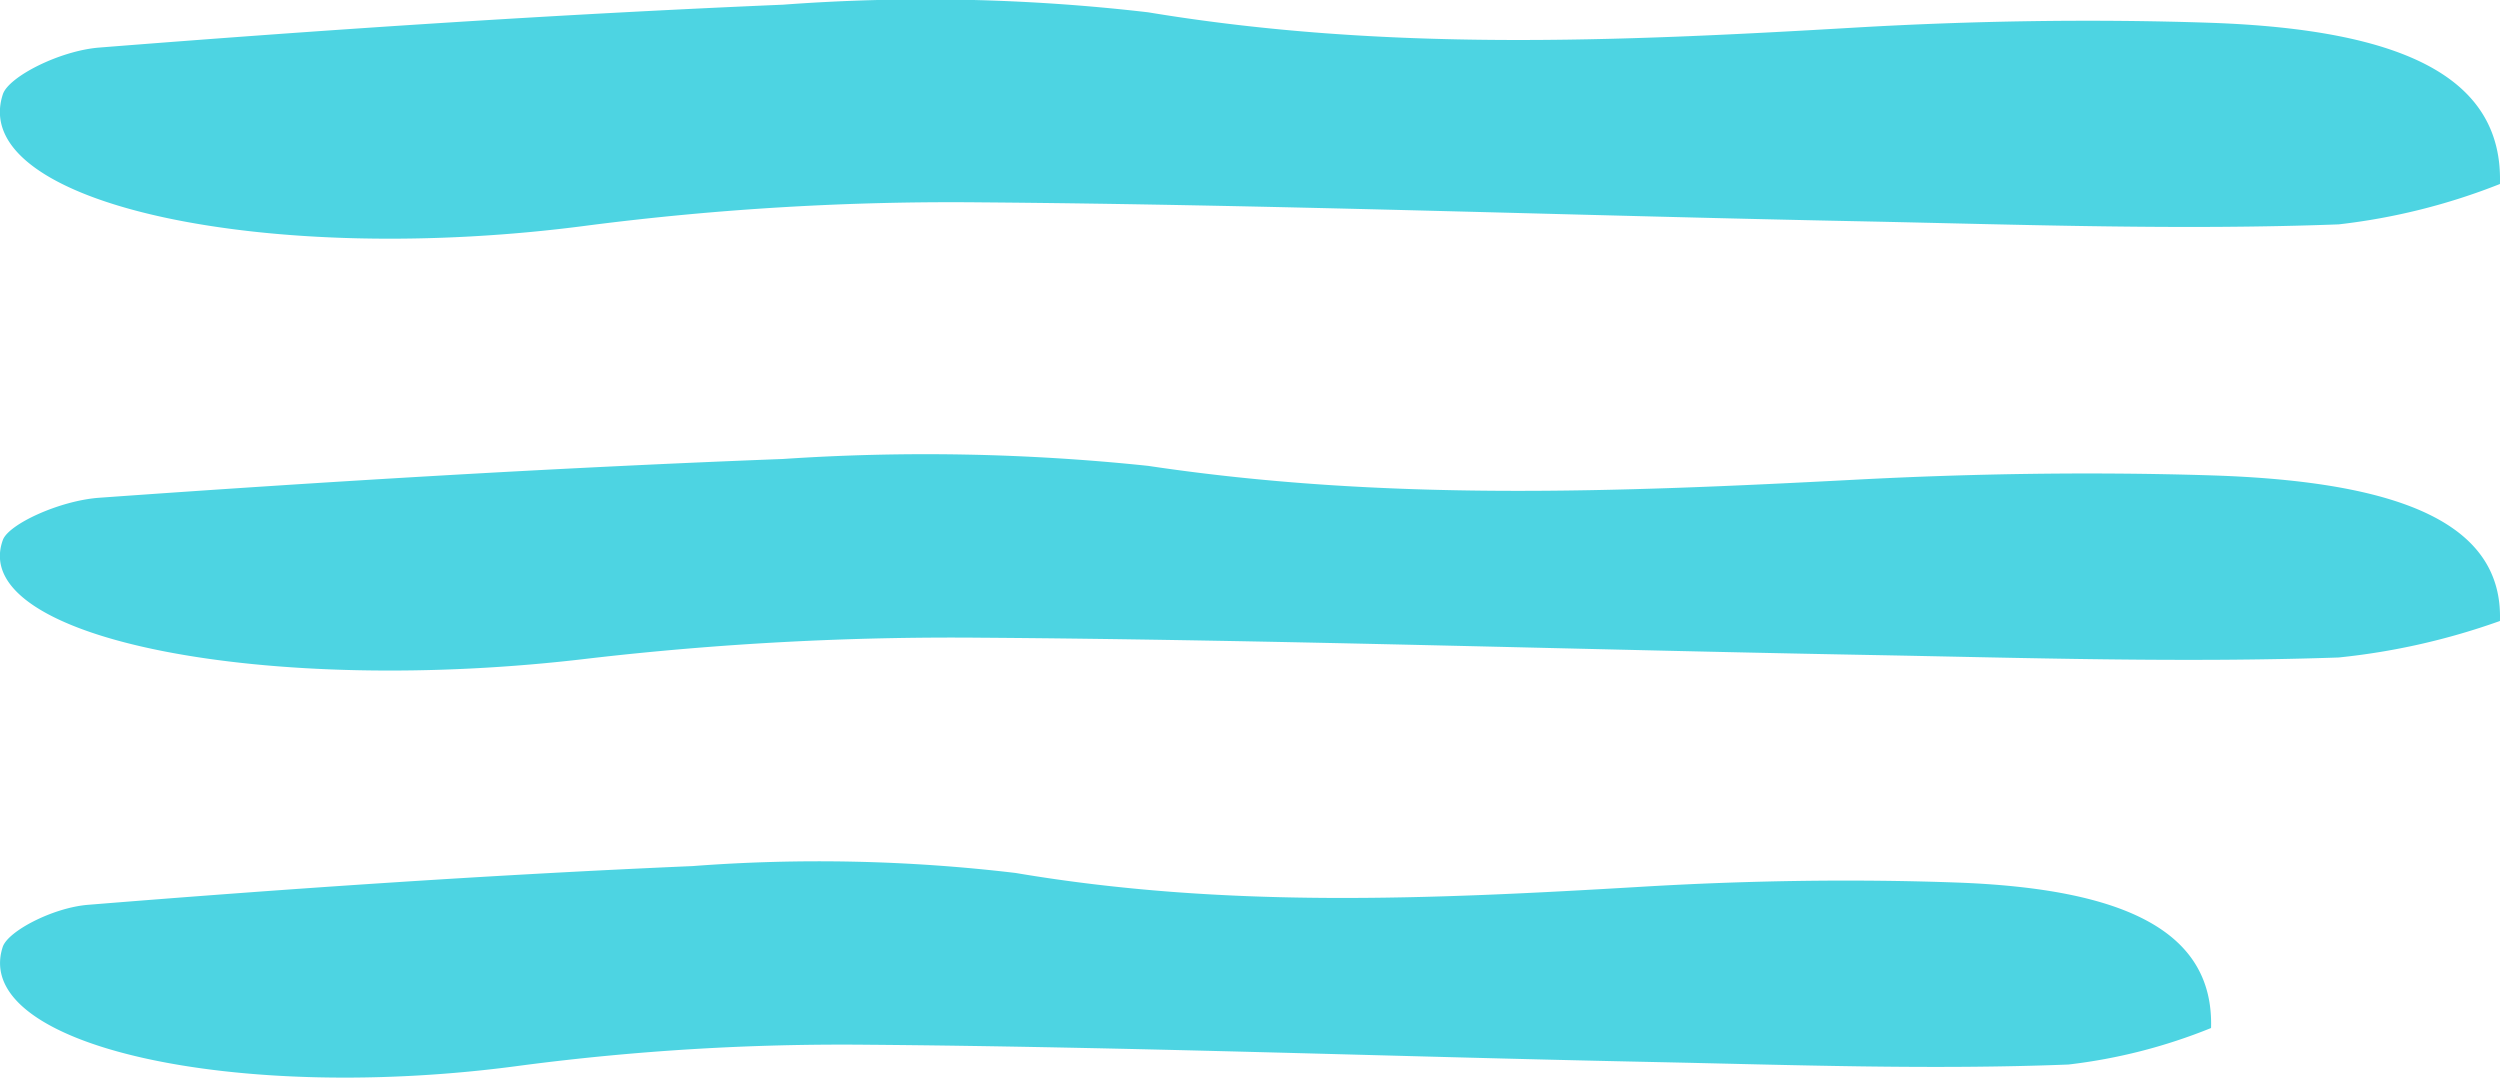 <svg xmlns="http://www.w3.org/2000/svg" width="85.249" height="36.746" viewBox="0 0 85.249 36.746">
  <g id="Grupo_580" data-name="Grupo 580" transform="translate(-4142.846 -698.06)">
    <path id="Trazado_406" data-name="Trazado 406" d="M4228.093,704.334a21.49,21.49,0,0,1-5.5,1.377c-5.306.2-10.72.012-16.08-.1-10.094-.2-20.177-.572-30.275-.651a97.239,97.239,0,0,0-13.294.782c-10.919,1.458-21.24-.716-20-4.469.2-.6,1.944-1.485,3.287-1.591,7.715-.61,15.5-1.131,23.314-1.462a65.67,65.67,0,0,1,12.454.26c8.08,1.339,15.949,1,24.1.521,3.991-.232,8.13-.3,12.143-.163C4224.864,699.072,4228.2,700.735,4228.093,704.334Z" fill="#4dd4e2"/>
    <path id="Trazado_407" data-name="Trazado 407" d="M4228.093,725.942a23.342,23.342,0,0,1-5.5,1.245c-5.306.184-10.72.011-16.08-.087-10.094-.185-20.177-.517-30.275-.588a107.564,107.564,0,0,0-13.294.707c-10.919,1.319-21.24-.647-20-4.04.2-.542,1.944-1.343,3.287-1.439,7.715-.551,15.5-1.023,23.314-1.322a72.6,72.6,0,0,1,12.454.235c8.08,1.21,15.949.9,24.1.472,3.991-.211,8.13-.274,12.143-.148C4224.864,721.185,4228.2,722.689,4228.093,725.942Z" transform="translate(0 -6.707)" fill="#4dd4e2"/>
    <path id="Trazado_408" data-name="Trazado 408" d="M4218.242,745.828a18.652,18.652,0,0,1-4.864,1.245c-4.693.185-9.48.011-14.221-.087-8.928-.185-17.845-.517-26.776-.588a84.163,84.163,0,0,0-11.758.708c-9.658,1.318-18.785-.648-17.685-4.04.175-.542,1.719-1.343,2.907-1.439,6.824-.551,13.706-1.023,20.62-1.321a56.885,56.885,0,0,1,11.014.235c7.146,1.21,14.106.9,21.314.472,3.53-.211,7.191-.274,10.74-.147C4215.386,741.072,4218.339,742.576,4218.242,745.828Z" transform="translate(0 -12.713)" fill="#4dd4e2"/>
  </g>
</svg>

